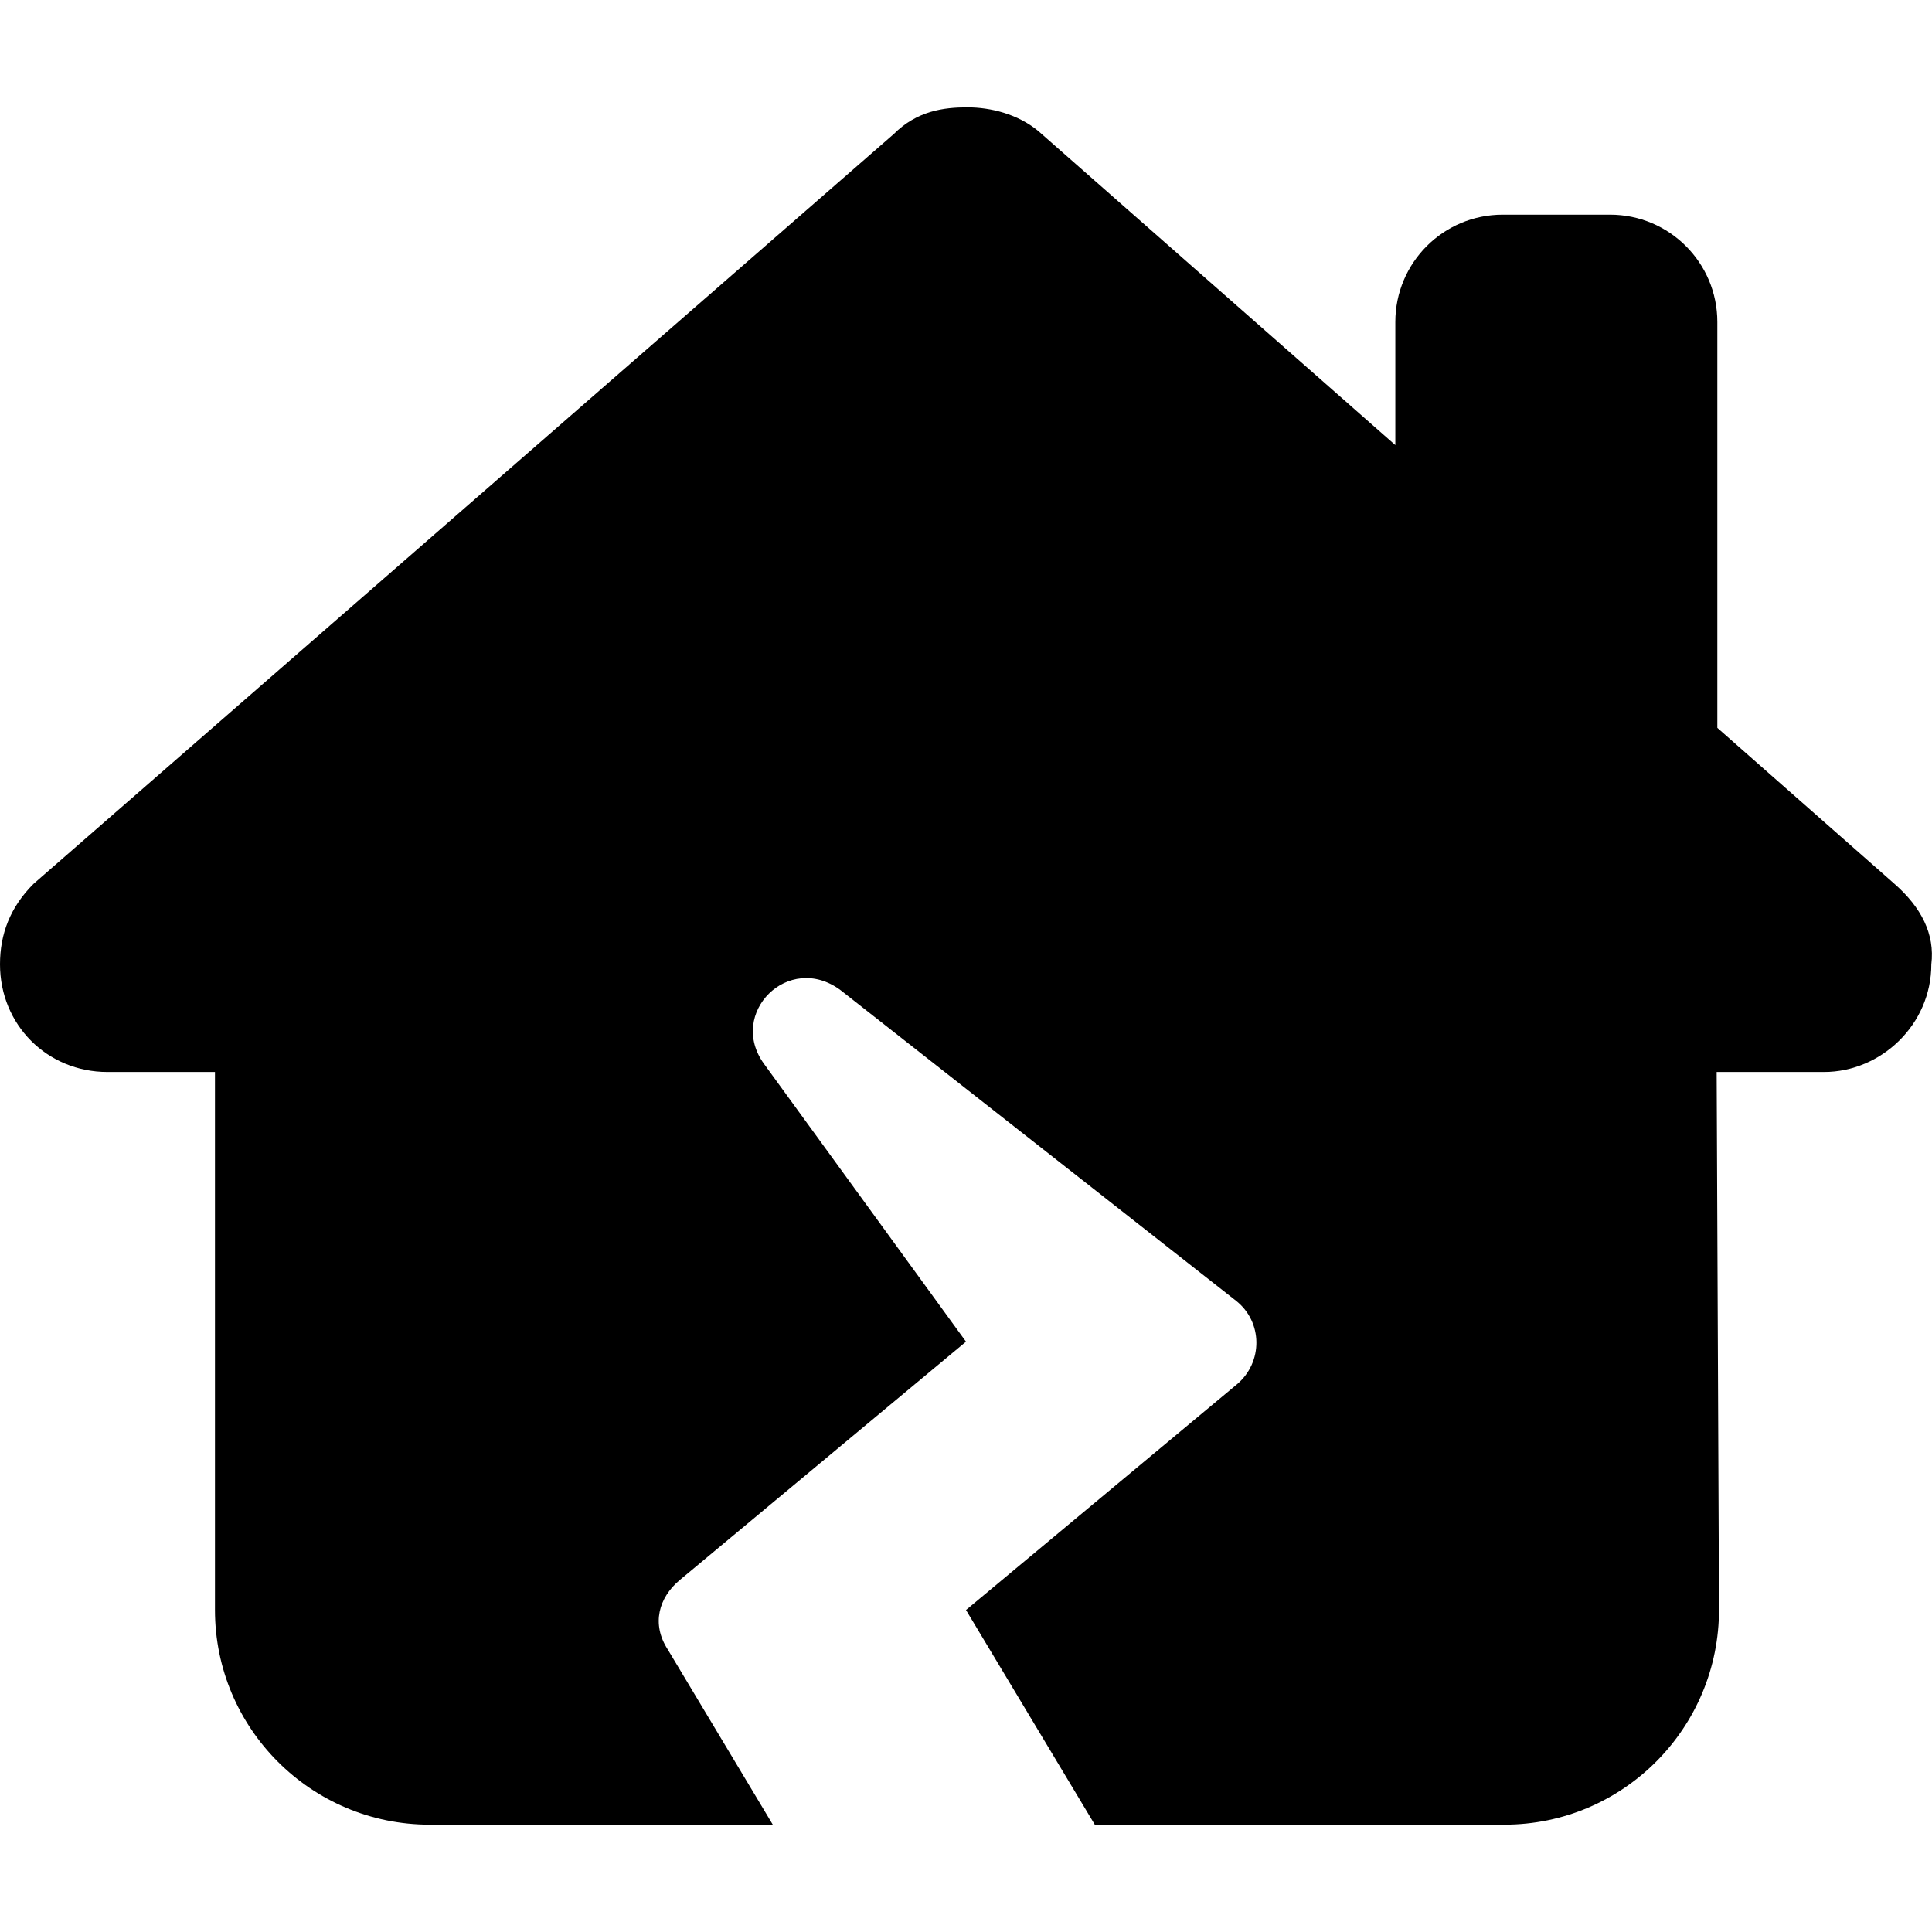 <svg xmlns="http://www.w3.org/2000/svg" viewBox="0 0 576 512" height="1em" width="1em">
  <path d="M575.8 255.5c0 18-15 32.1-32 32.1h-32l.7 160.1c.1 35.5-28.6 64.3-64 64.3H326.4L288 448l80.8-67.3c7.8-6.6 7.7-18.6-.3-24.9l-117.9-92.6c-15.5-11.5-33.8 6.9-22.8 22L288 368l-85.5 71.2c-6 5.1-8.4 12.9-3.4 20.6l31.3 52.2H128.1c-35.35 0-64.01-28.7-64.01-64V287.6H32.05C14.02 287.6 0 273.5 0 255.5c0-9 3.004-17 10.01-24L266.4 8.016c7-7.014 15-8.016 22-8.016s15 2.004 21.1 7.014L416 100.7V64c0-17.67 14.3-32 32-32h32c17.7 0 32 14.33 32 32v121l52.8 46.5c8 7 12.1 15 11 24z"/>
</svg>
